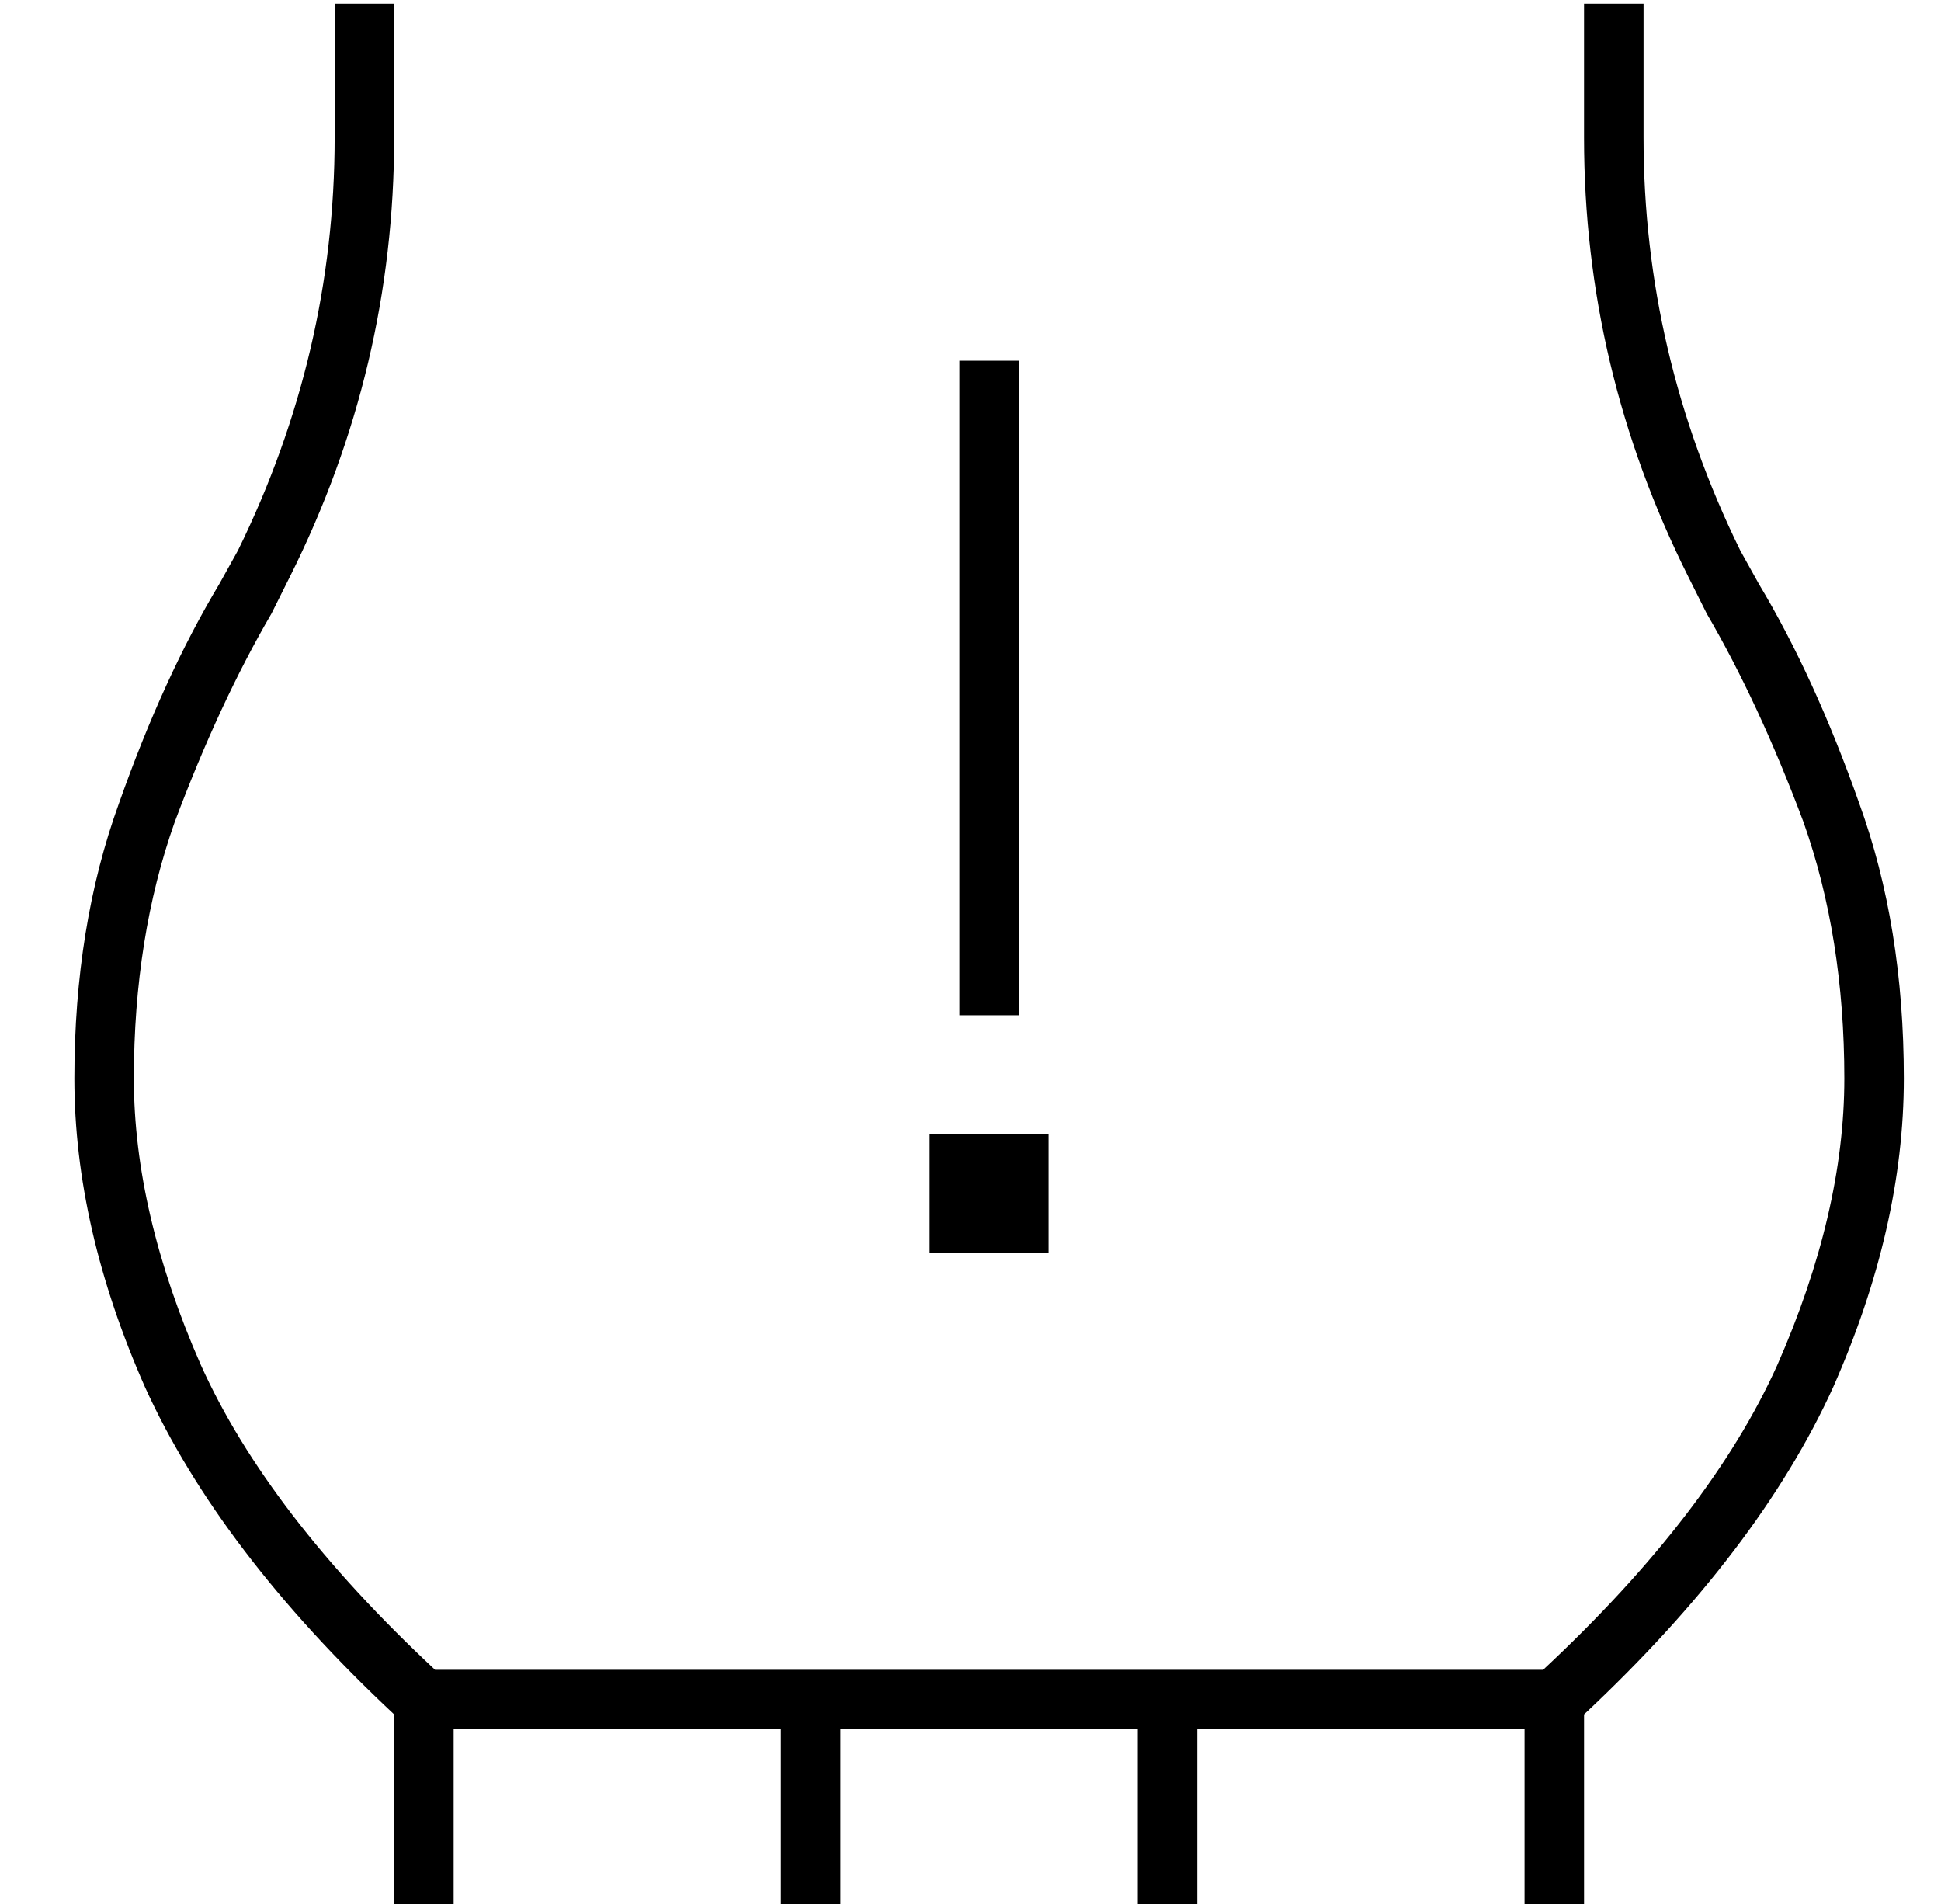 <?xml version="1.0" standalone="no"?>
<!DOCTYPE svg PUBLIC "-//W3C//DTD SVG 1.1//EN" "http://www.w3.org/Graphics/SVG/1.1/DTD/svg11.dtd" >
<svg xmlns="http://www.w3.org/2000/svg" xmlns:xlink="http://www.w3.org/1999/xlink" version="1.1" viewBox="-10 -40 522 512">
   <path fill="currentColor"
d="M416 -39v8v-8v8v28v0q0 62 28 118l5 10v0v0v0q14 24 26 56q11 31 11 69q0 36 -18 77q-18 40 -63 82h-298v0q-45 -42 -63 -82q-18 -41 -18 -77q0 -38 11 -69q12 -32 26 -56v0l5 -10v0q28 -56 28 -118v-28v0v-8v0h-16v0v8v0v28v0q0 58 -26 111l-5 9v0q-15 25 -27 59
q-12 33 -12 74q0 40 19 83q20 44 67 88v52v0h16v0v-48v0h88v0v48v0h16v0v-48v0h80v0v48v0h16v0v-48v0h88v0v48v0h16v0v-52v0q47 -44 67 -88q19 -43 19 -83q0 -41 -12 -74q-12 -34 -27 -59l-5 -9v0q-26 -53 -26 -111v-28v0v-8v0h-16v0zM264 57h-16h16h-16v8v0v160v0v8v0h16v0
v-8v0v-160v0v-8v0zM240 265v32v-32v32h32v0v-32v0h-32v0z" />
</svg>
